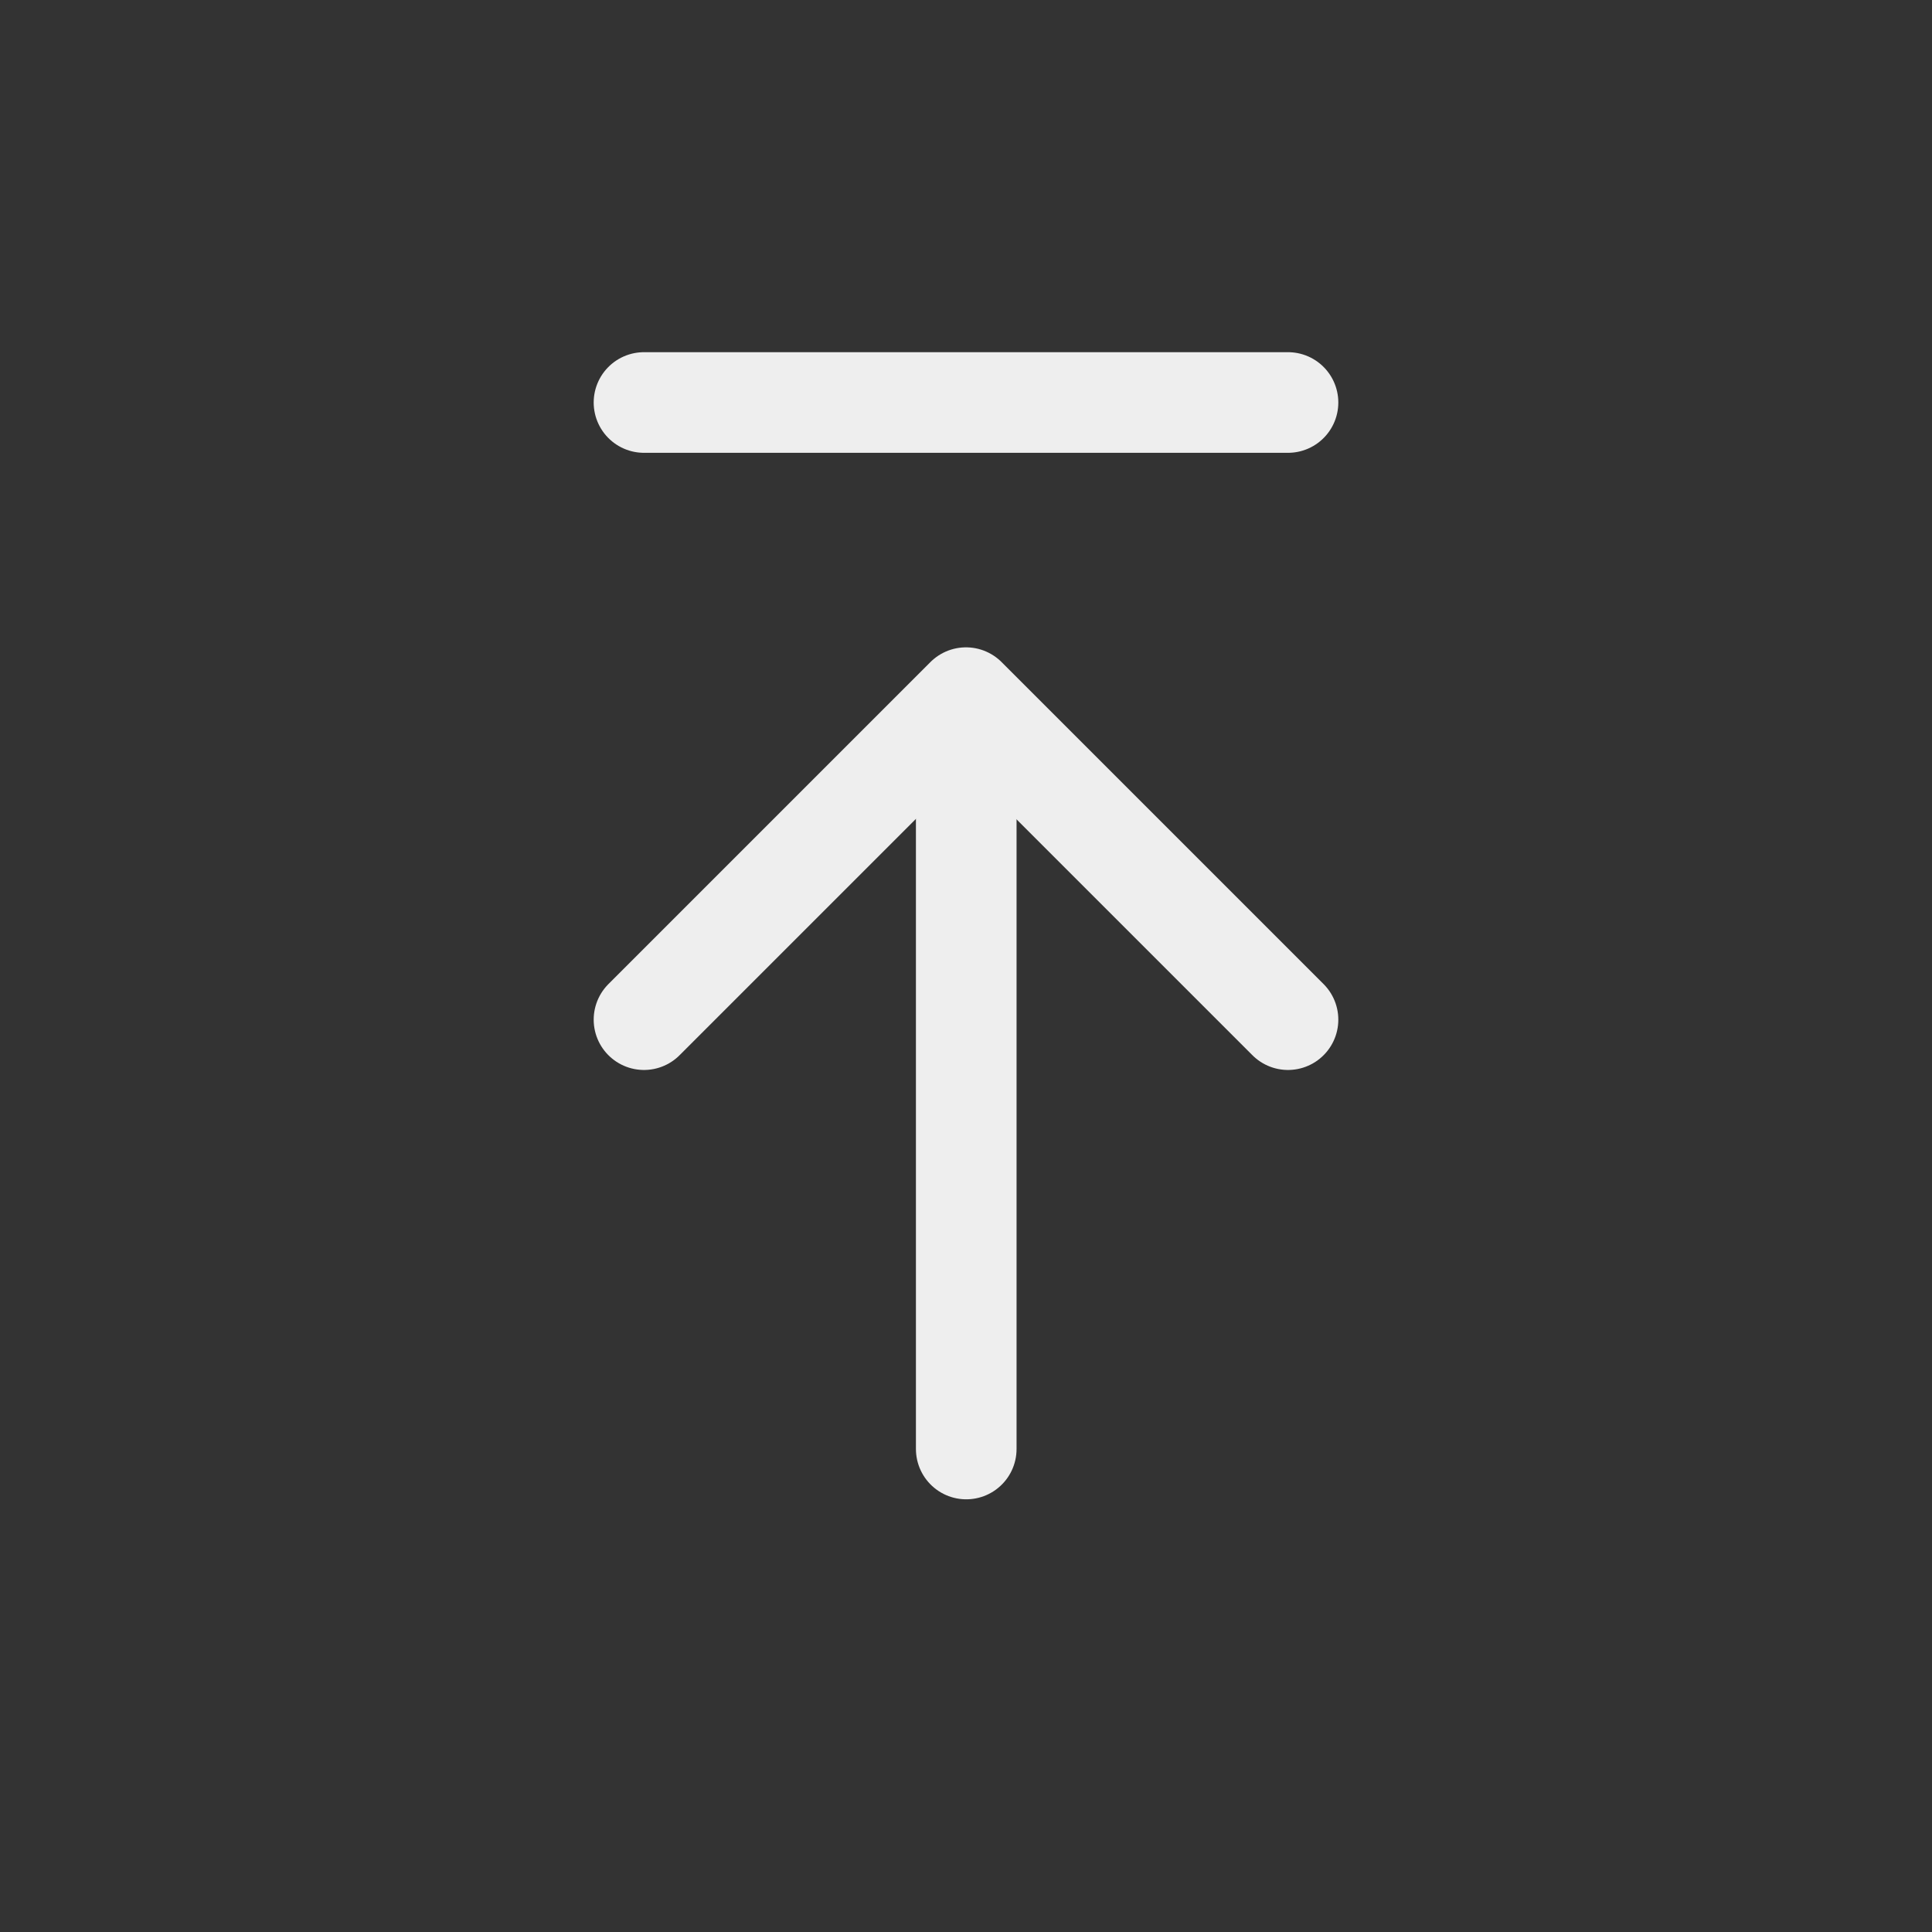 <svg width="48" height="48" viewBox="0 0 48 48" fill="none" xmlns="http://www.w3.org/2000/svg">
<rect x="0" y="0" width="48" height="48" fill="#333333" stroke="none"/>
<path d="M24.006 17.4V36" stroke="#EEEEEE" stroke-width="2.5" stroke-linecap="round" stroke-linejoin="round"/>
<path d="M16 25.333L24 17.333L32 25.333" stroke="#EEEEEE" stroke-width="2.5" stroke-linecap="round" stroke-linejoin="round"/>
<path d="M16 10H32" stroke="#EEEEEE" stroke-width="2.5" stroke-linecap="round" stroke-linejoin="round"/>
</svg>
